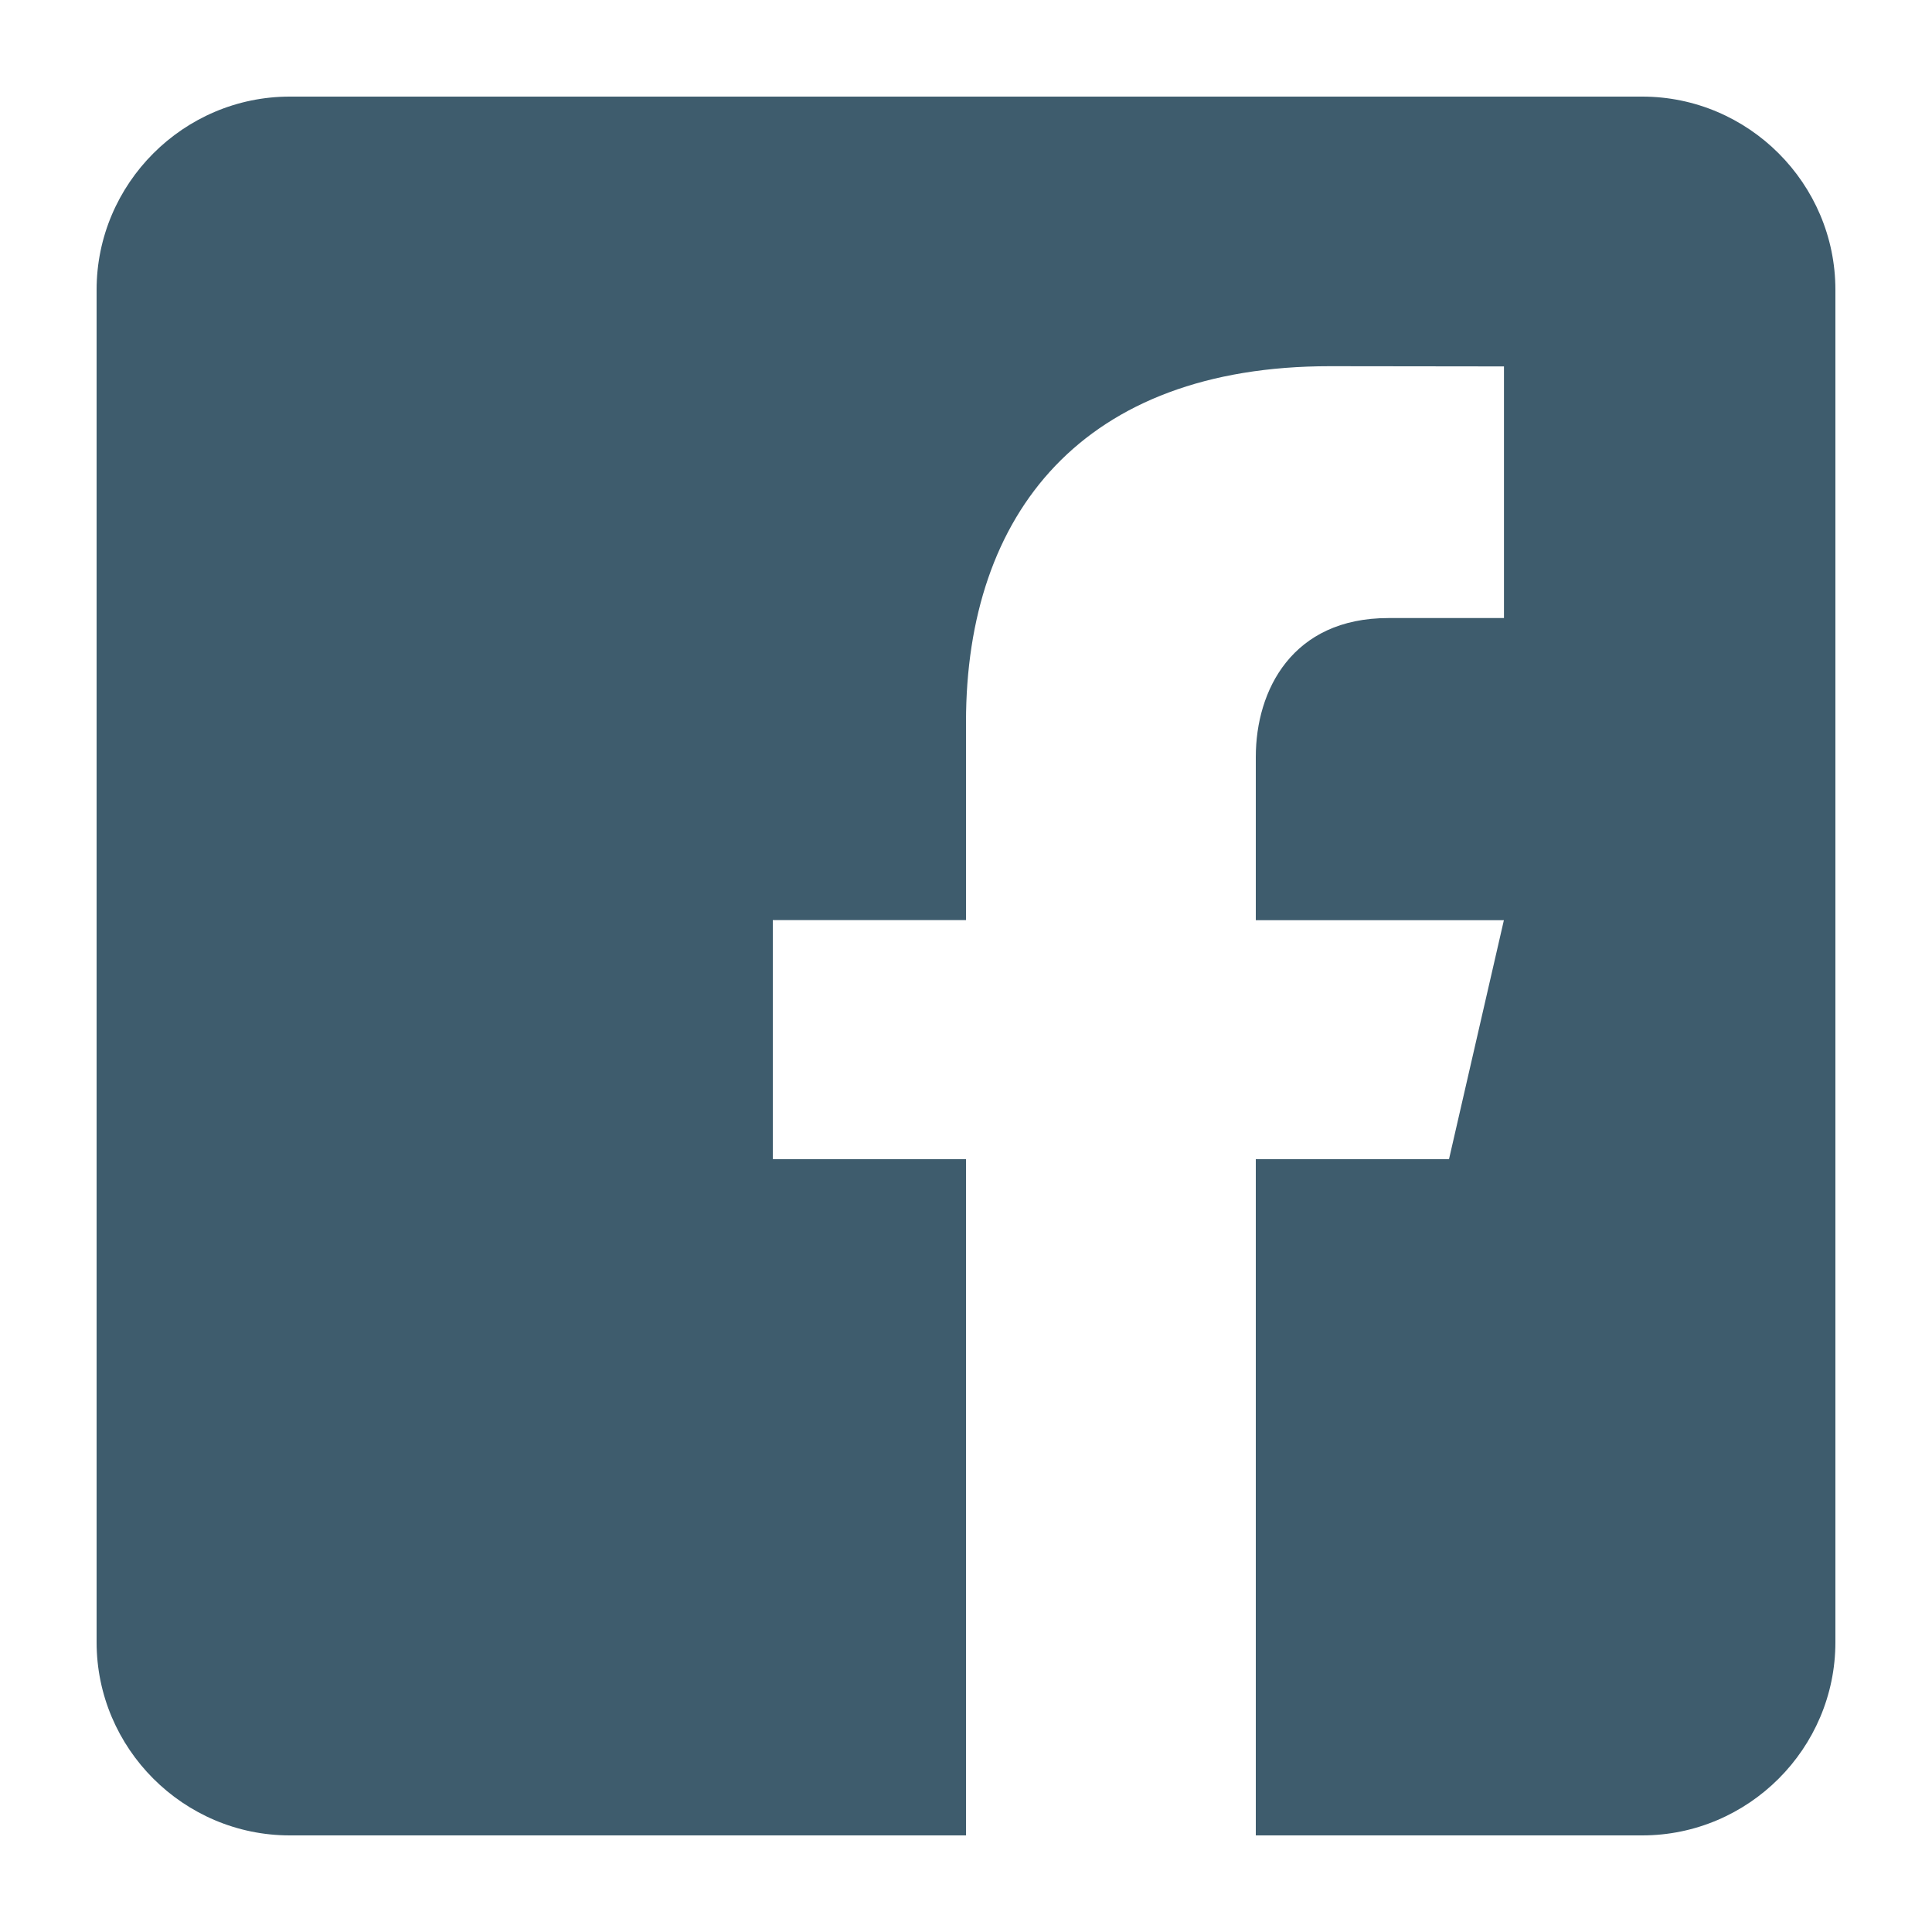 <svg width="64" height="64" viewBox="0 0 64 64" fill="none" xmlns="http://www.w3.org/2000/svg">
<path d="M54.4 3.2H9.6C6.08 3.2 3.2 6.08 3.2 9.6V54.4C3.2 57.923 6.08 60.8 9.6 60.8H32V38.4H25.6V30.48H32V23.92C32 16.995 35.878 12.131 44.051 12.131L49.821 12.138V20.474H45.99C42.81 20.474 41.6 22.861 41.6 25.075V30.483H49.818L48 38.4H41.6V60.8H54.4C57.92 60.8 60.8 57.923 60.8 54.4V9.6C60.8 6.08 57.92 3.2 54.4 3.2Z" fill="#3E5C6D"/>
</svg>
